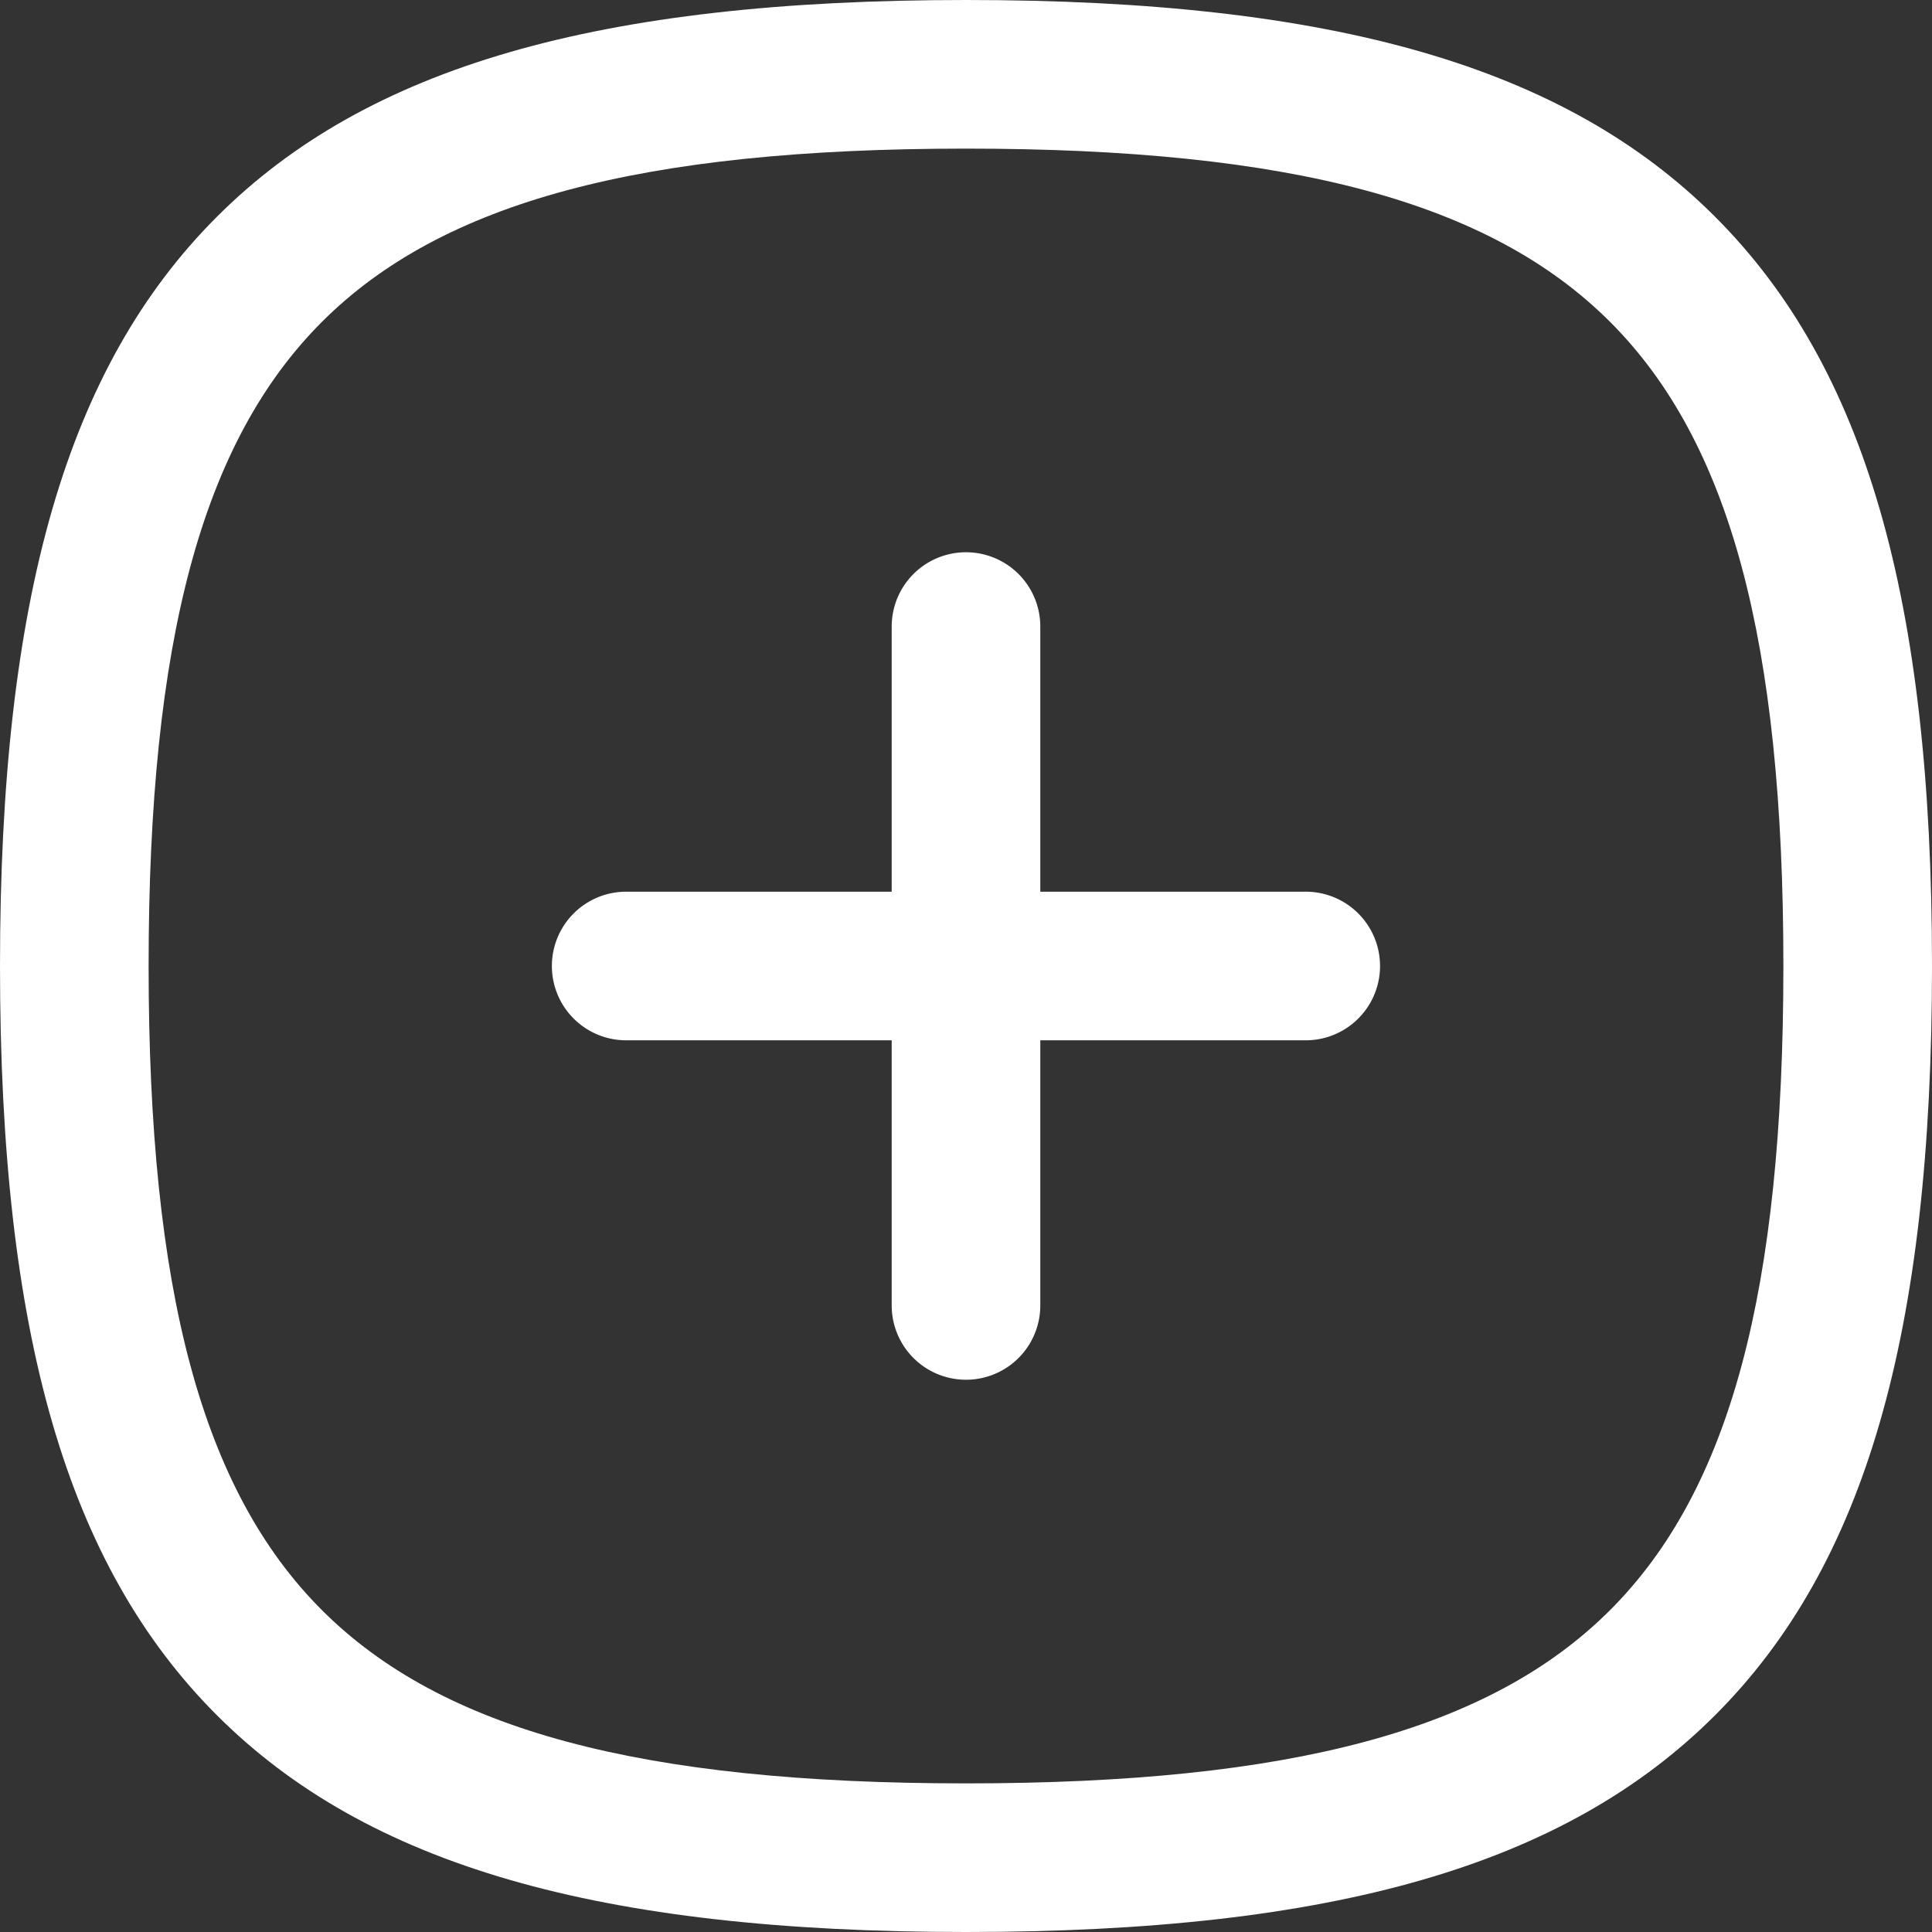 <svg xmlns="http://www.w3.org/2000/svg" width="26" height="26" viewBox="0 0 26 26">
  <rect x="0" y="0" width="26" height="26" fill="#333333" stroke="none"/>
  <g id="Plus" transform="translate(1 1)">
    <path id="Stroke_1" data-name="Stroke 1" d="M.526,10.136a1,1,0,0,1-1-1V0a1,1,0,0,1,1-1,1,1,0,0,1,1,1V9.136A1,1,0,0,1,.526,10.136Z" transform="translate(11.474 7.432)" fill="#fff"/>
    <path id="Stroke_2" data-name="Stroke 2" d="M9.145,1.526H0a1,1,0,0,1,0-2H9.145a1,1,0,0,1,0,2Z" transform="translate(7.427 11.474)" fill="#fff"/>
    <path id="Stroke_3" data-name="Stroke 3" d="M12-1c4.954,0,8.064.9,10.082,2.918S25,7.046,25,12s-.9,8.064-2.918,10.082S16.954,25,12,25s-8.064-.9-10.082-2.918S-1,16.954-1,12-.1,3.936,1.918,1.918,7.046-1,12-1Zm0,24c4.381,0,7.055-.719,8.668-2.332S23,16.381,23,12s-.719-7.055-2.332-8.668S16.381,1,12,1s-7.055.719-8.668,2.332S1,7.619,1,12s.719,7.055,2.332,8.668S7.619,23,12,23Z" transform="translate(0 0)" fill="#fff"/>
  </g>
</svg>
